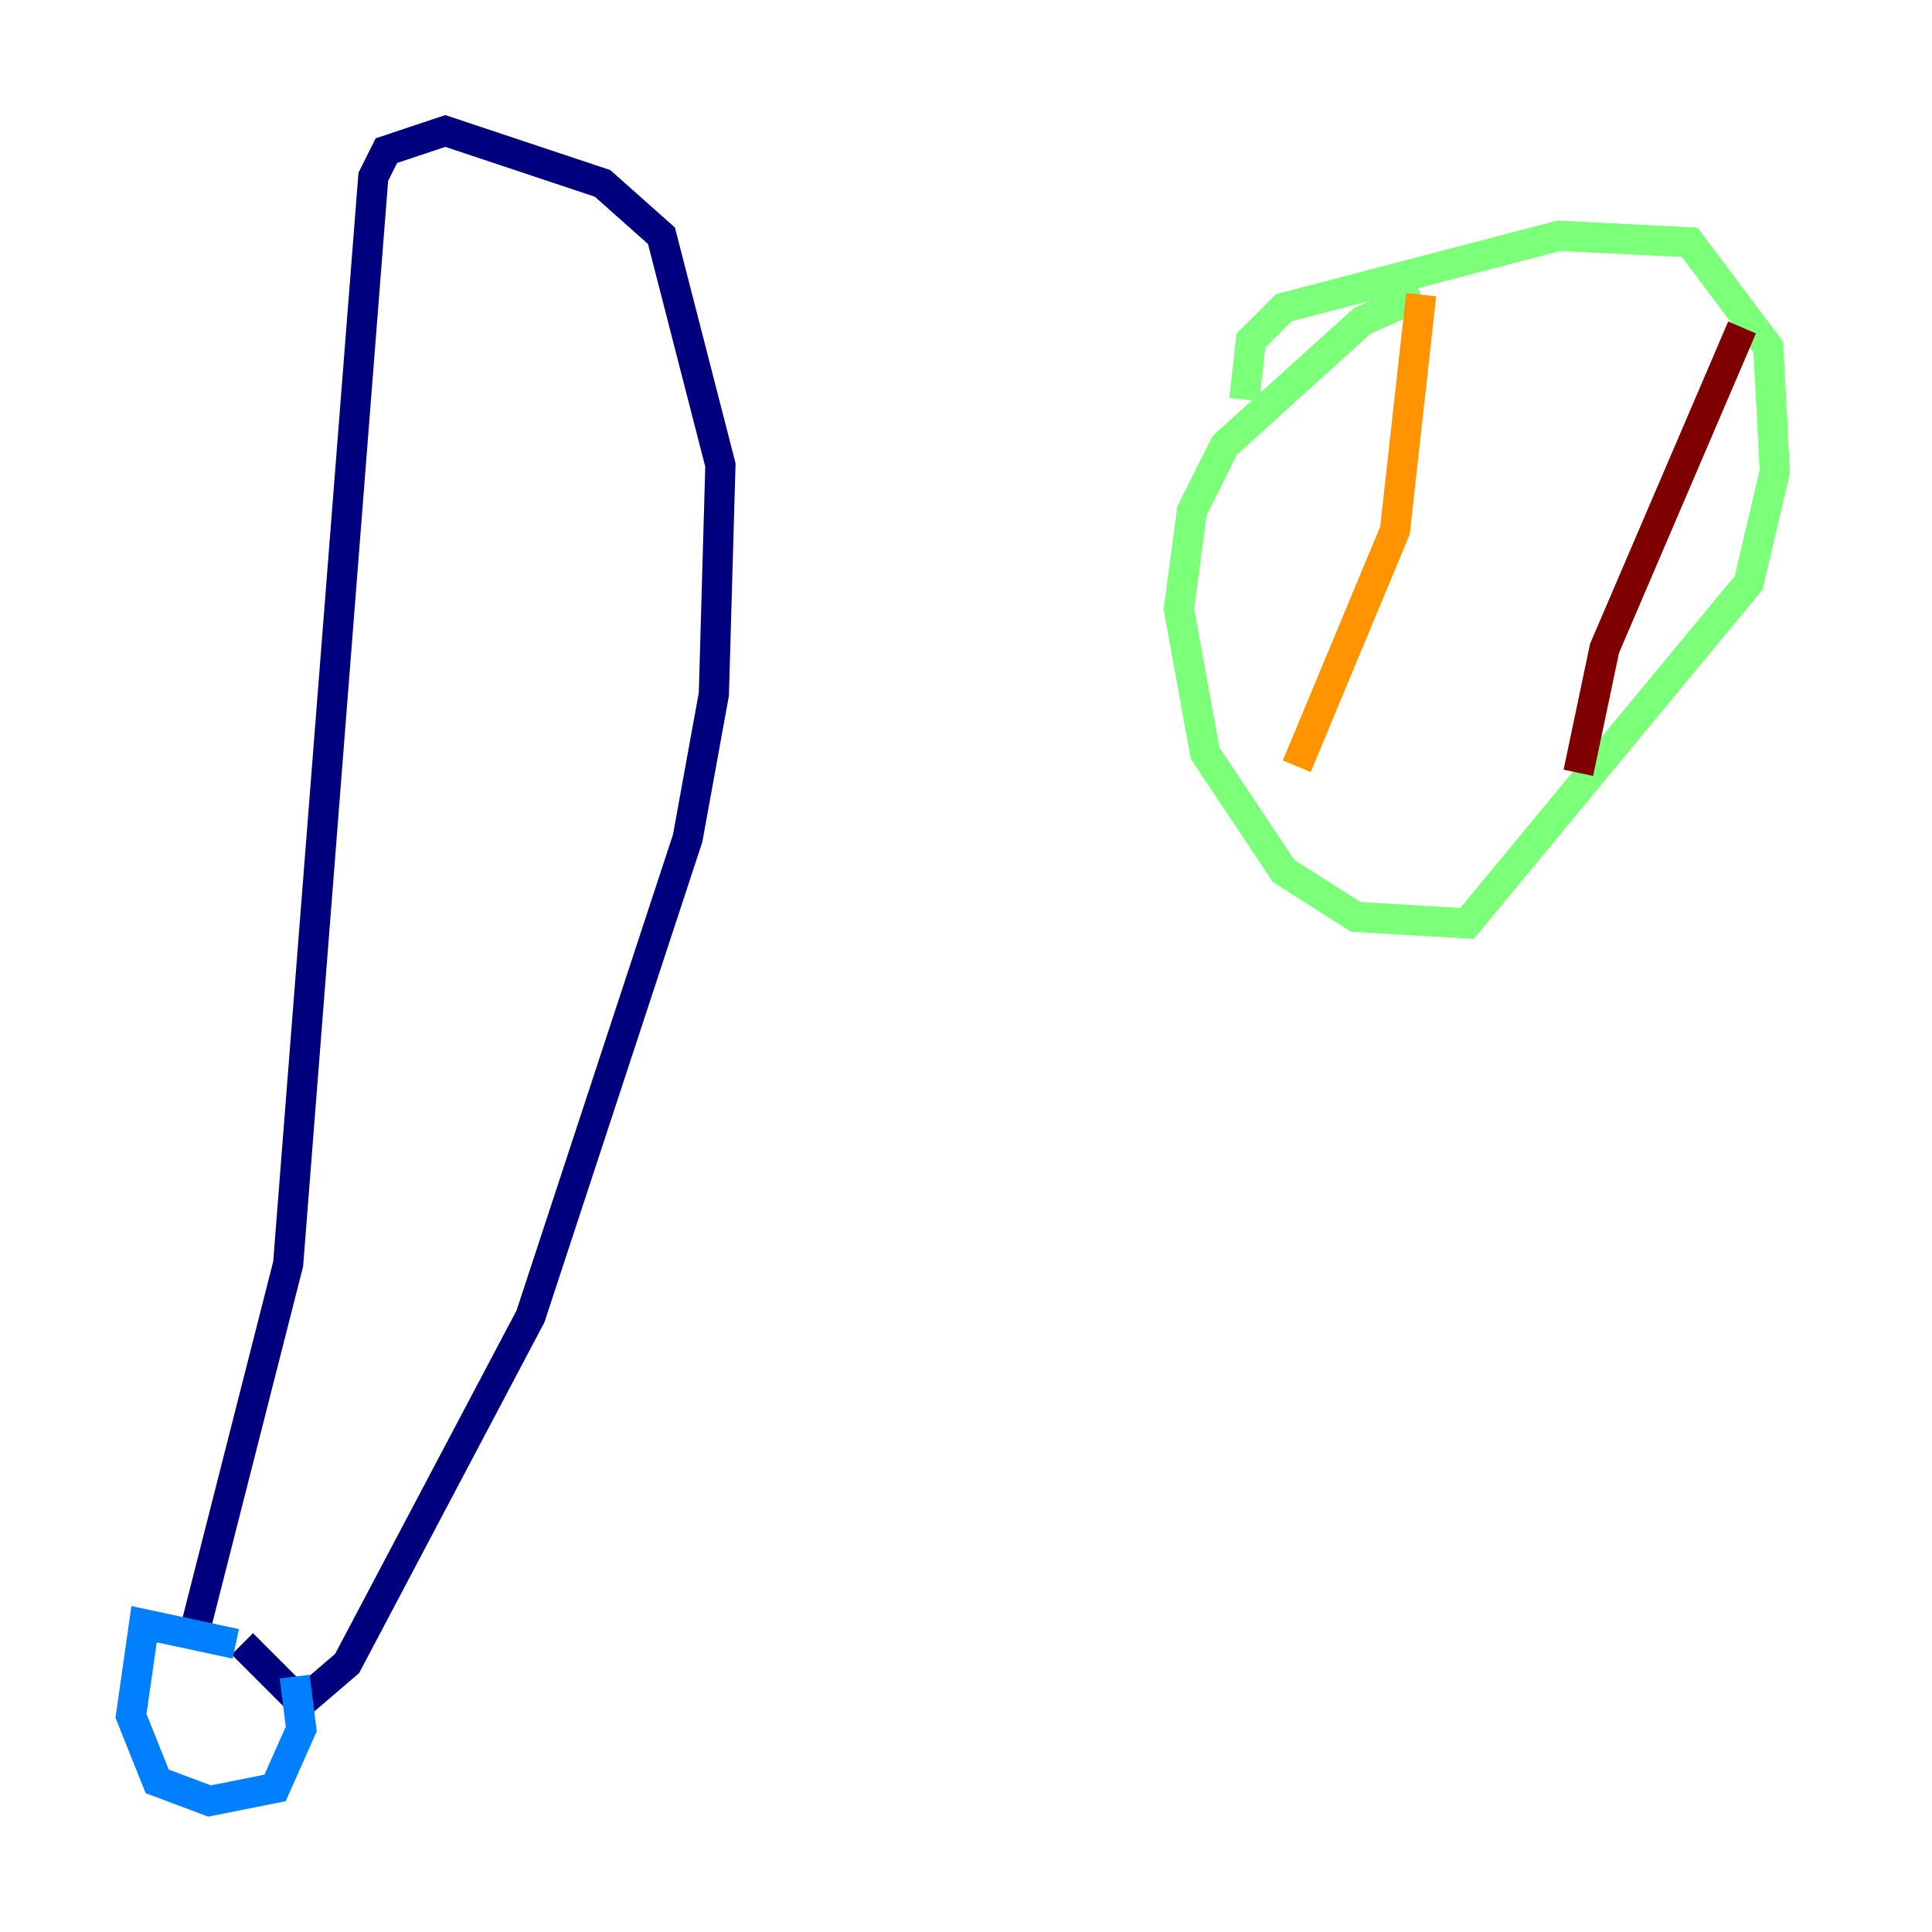 <?xml version="1.0" encoding="utf-8" ?>
<svg baseProfile="tiny" height="128" version="1.2" viewBox="0,0,128,128" width="128" xmlns="http://www.w3.org/2000/svg" xmlns:ev="http://www.w3.org/2001/xml-events" xmlns:xlink="http://www.w3.org/1999/xlink"><defs /><polyline fill="none" points="13.017,107.607 19.091,83.742 24.732,11.715 25.6,9.98 29.505,8.678 39.919,12.149 43.824,15.62 47.729,30.807 47.295,45.993 45.559,55.539 35.146,87.214 22.997,110.21 19.959,112.814 16.054,108.909" stroke="#00007f" stroke-width="2" /><polyline fill="none" points="15.62,108.909 9.546,107.607 8.678,113.681 10.414,118.02 13.885,119.322 18.224,118.454 19.959,114.549 19.525,111.078" stroke="#0080ff" stroke-width="2" /><polyline fill="none" points="94.156,19.525 90.251,21.261 81.139,29.505 78.969,33.844 78.102,40.352 79.837,49.898 85.044,57.709 89.817,60.746 97.193,61.18 115.851,38.617 117.586,31.241 117.153,22.997 111.946,16.054 103.268,15.62 85.044,20.393 82.875,22.563 82.441,26.468" stroke="#7cff79" stroke-width="2" /><polyline fill="none" points="94.156,19.525 92.42,35.146 85.912,50.766" stroke="#ff9400" stroke-width="2" /><polyline fill="none" points="115.417,21.695 106.305,42.956 104.57,51.2" stroke="#7f0000" stroke-width="2" /></svg>